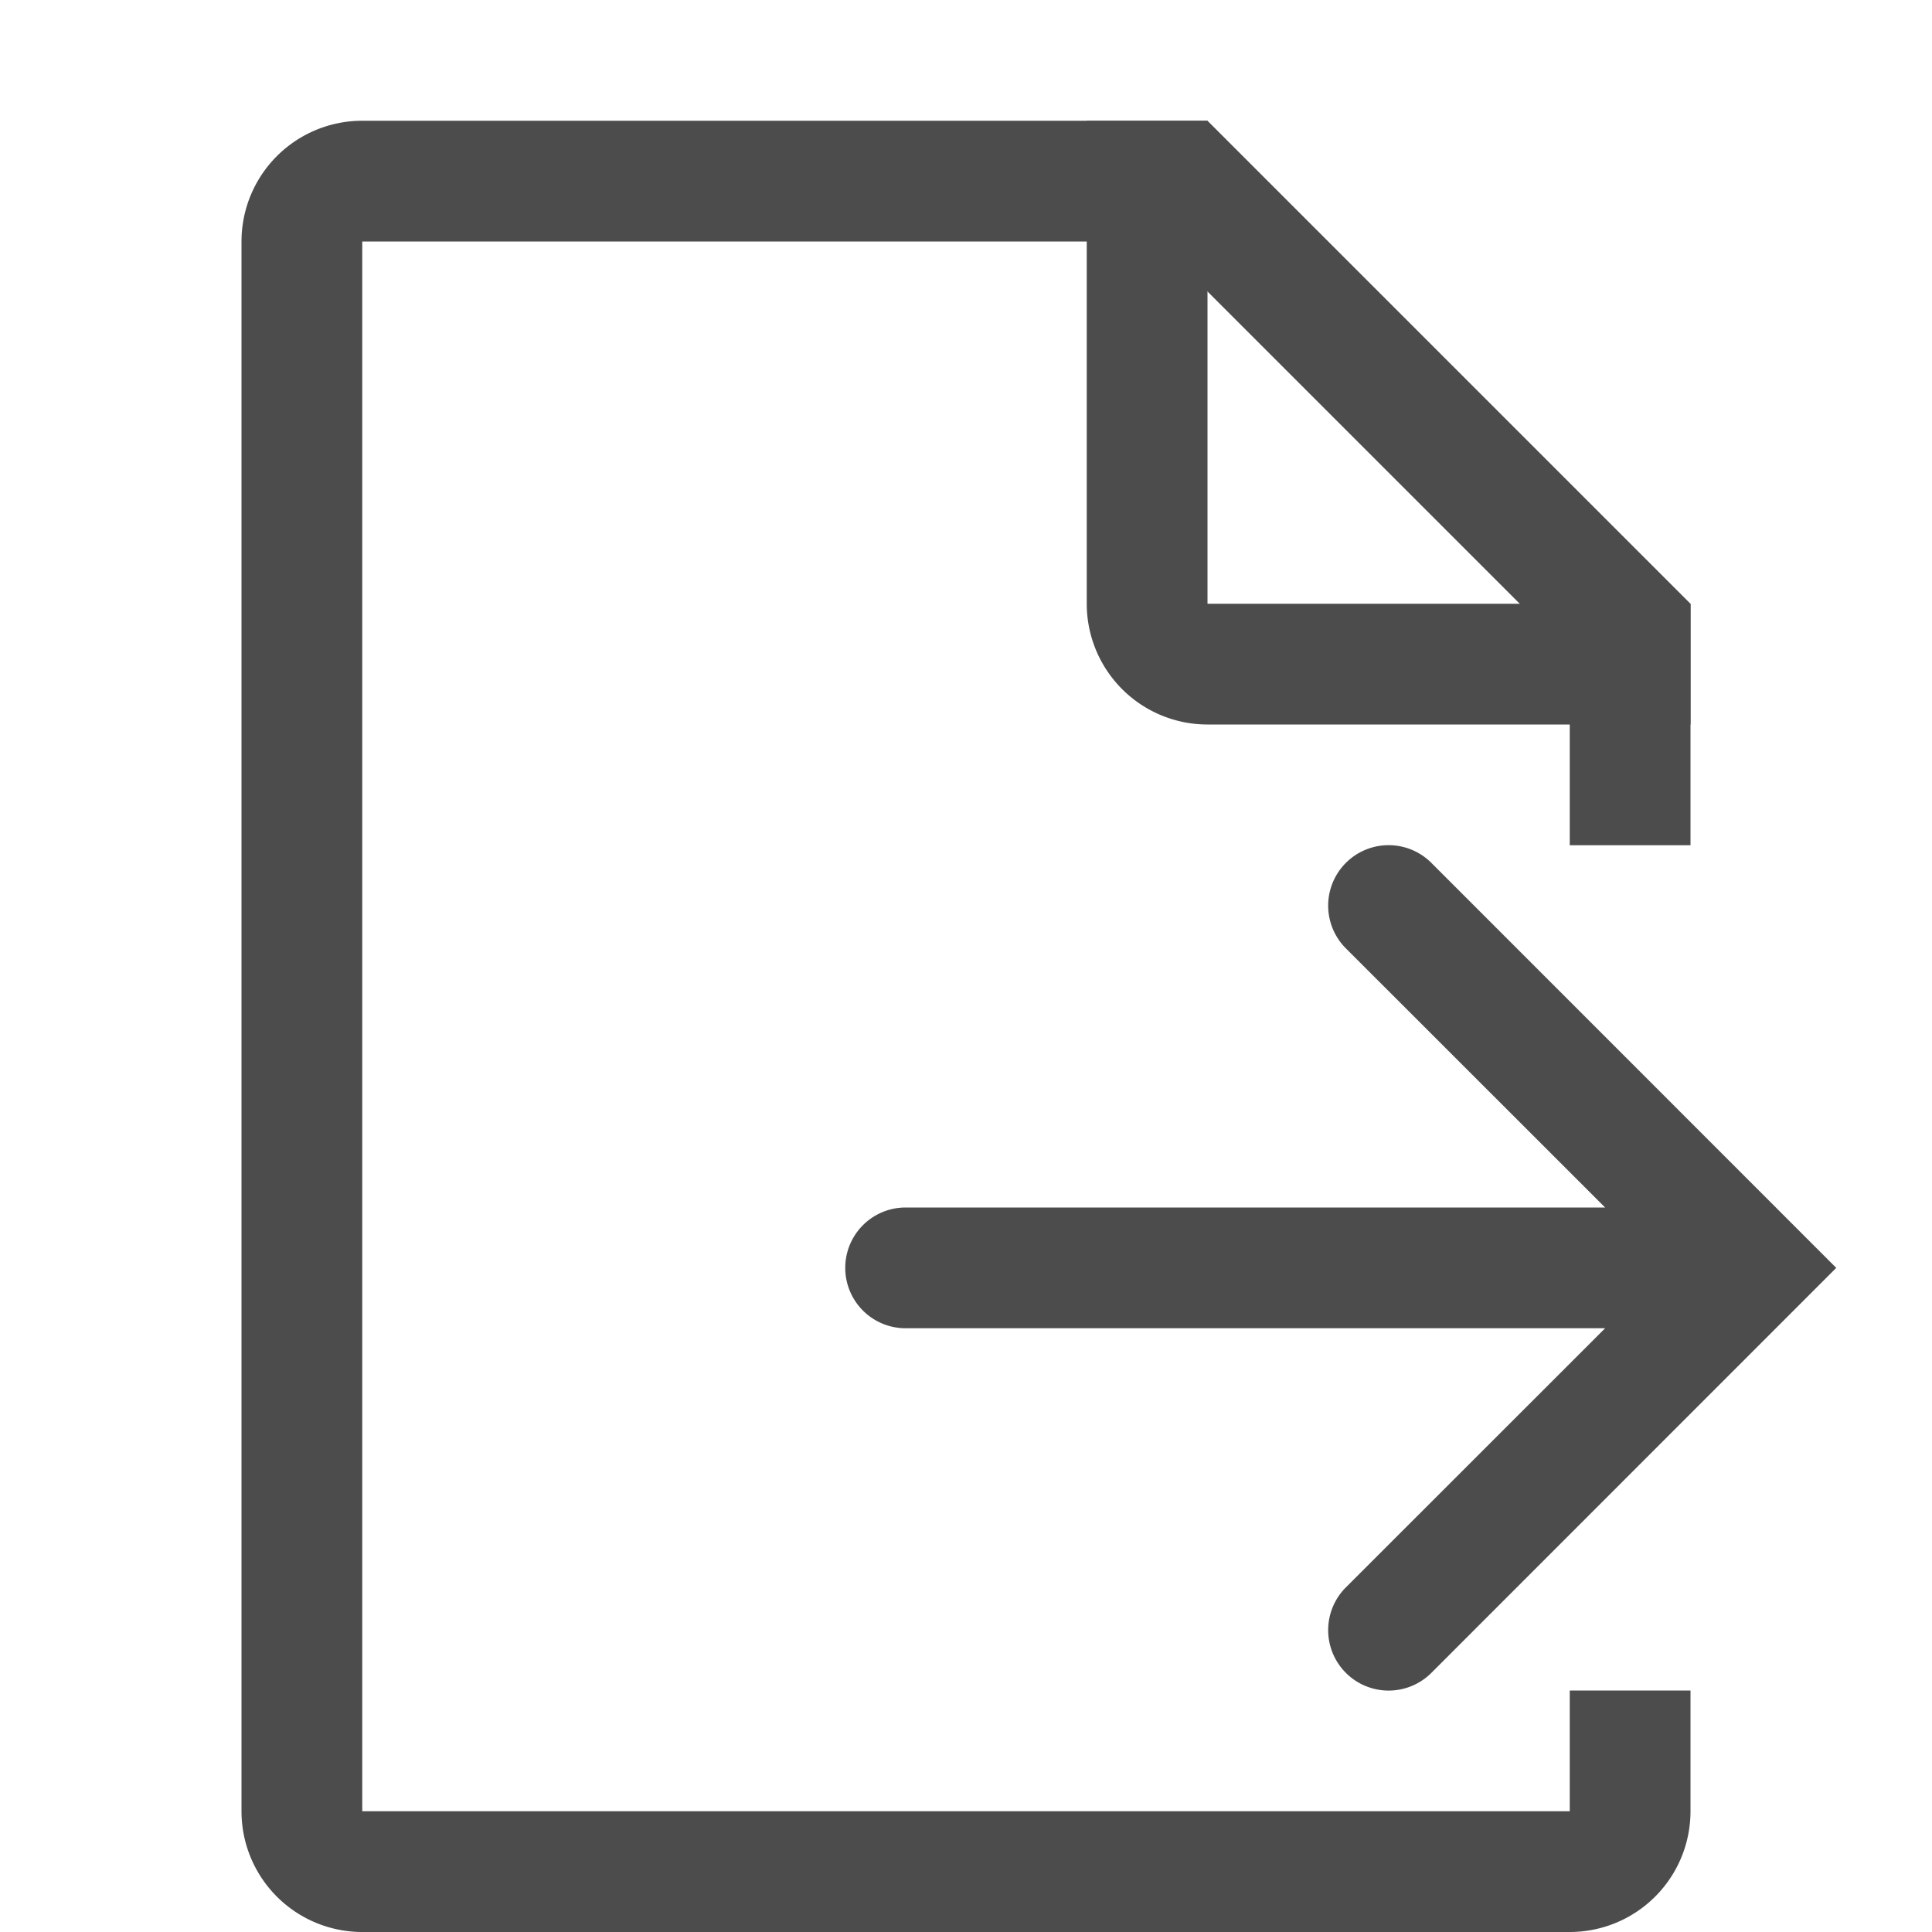<?xml version="1.0" standalone="no"?><!DOCTYPE svg PUBLIC "-//W3C//DTD SVG 1.1//EN" "http://www.w3.org/Graphics/SVG/1.1/DTD/svg11.dtd"><svg t="1614234981189" class="icon" viewBox="0 0 1024 1024" version="1.1" xmlns="http://www.w3.org/2000/svg" p-id="10116" xmlns:xlink="http://www.w3.org/1999/xlink" width="200" height="200"><defs><style type="text/css"></style></defs><path d="M613.504 128H192v832h640V346.496L613.504 128zM896 448h-64v448h64v64a64 64 0 0 1-64 64H192a64 64 0 0 1-64-64V128a64 64 0 0 1 64-64h448l256 256v128z" fill="#4C4C4C" p-id="10117"></path><path d="M850.752 704H480a32 32 0 1 1 0-64h370.752l-137.408-137.344a32 32 0 0 1 45.312-45.312l214.592 214.656-214.592 214.656a32 32 0 0 1-45.312-45.312L850.752 704zM640 320h256v64h-256a64 64 0 0 1-64-64V64h64v256z" fill="#4C4C4C" p-id="10118"></path></svg>